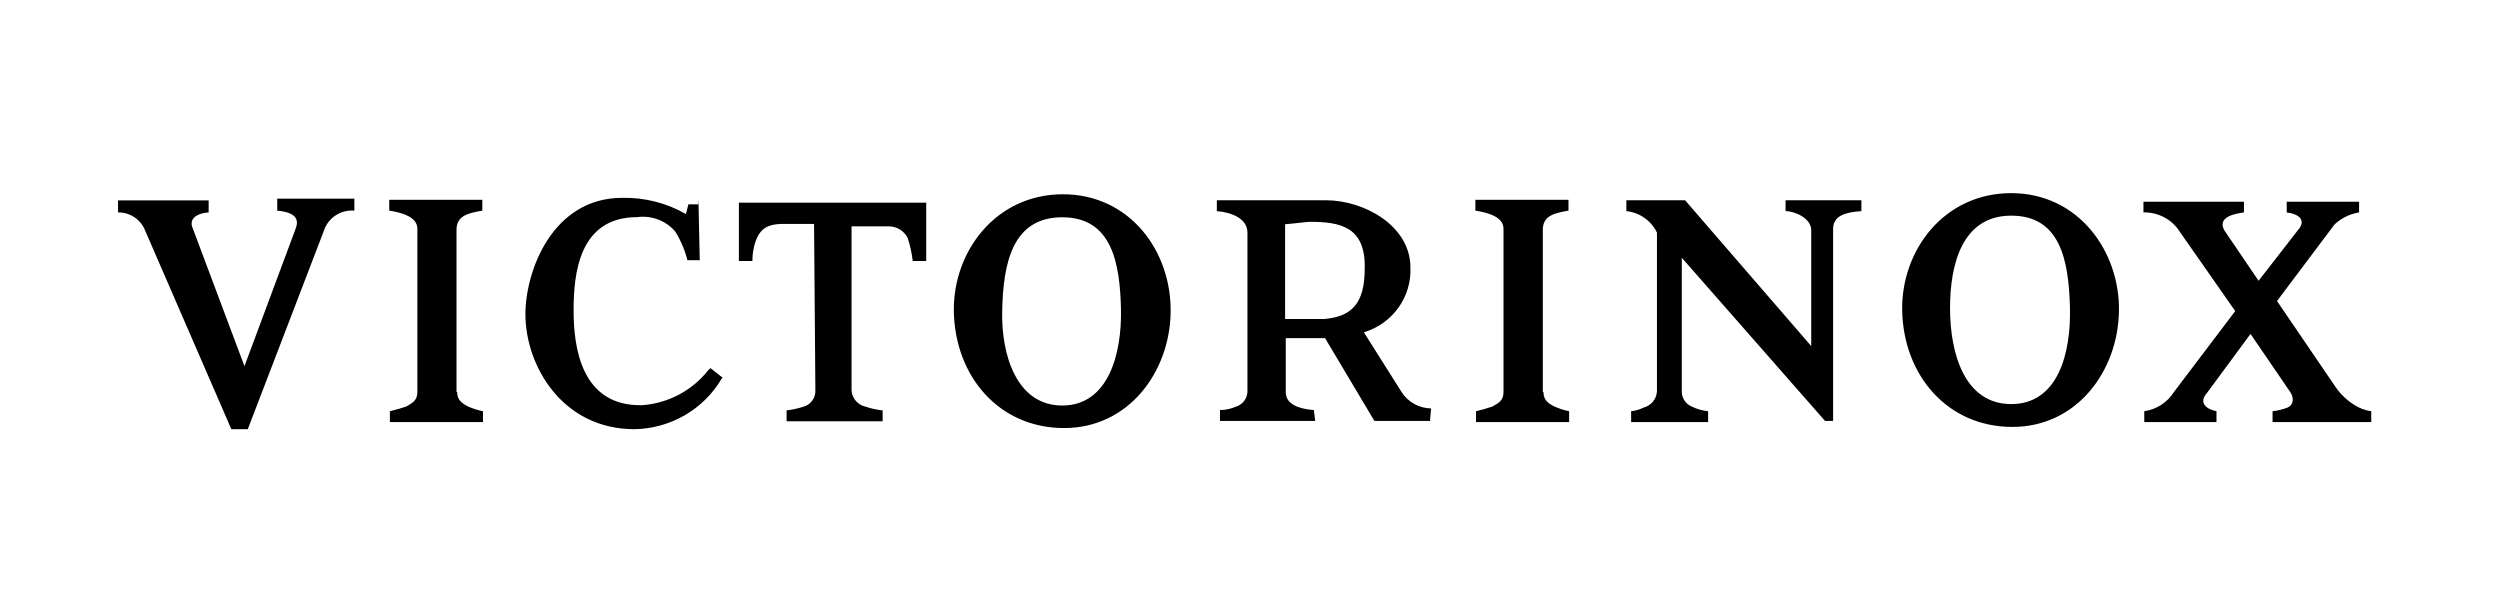 <svg width="233" height="57" viewBox="0 0 233 57" fill="none" xmlns="http://www.w3.org/2000/svg">
<path d="M212.217 28.056L217.689 36.089C218.157 36.764 218.763 37.334 219.467 37.765C219.93 38.06 220.454 38.251 221 38.324V39.336H211.803V38.324C212.275 38.272 212.739 38.161 213.182 37.992C213.75 37.765 213.857 37.101 213.412 36.482L209.749 31.122L205.672 36.648C204.874 37.554 205.672 38.158 206.576 38.324V39.336H199.847V38.324C200.411 38.243 200.95 38.042 201.426 37.734C201.903 37.426 202.306 37.019 202.606 36.542L208.323 28.992L203.173 21.624C202.818 21.052 202.317 20.582 201.72 20.262C201.123 19.941 200.45 19.781 199.77 19.797V18.8H209.136V19.797C208.216 19.918 206.622 20.25 207.312 21.473L210.5 26.169L214.148 21.473C214.945 20.582 214.378 19.963 213.121 19.797V18.8H219.866V19.797C219.008 19.937 218.213 20.326 217.582 20.914L212.217 28.056ZM181.744 28.721C181.744 32.964 183.108 37.66 187.446 37.66C191.784 37.66 193.041 32.964 192.918 28.6C192.796 24.236 192.014 20.099 187.446 20.099C182.878 20.099 181.744 24.629 181.744 28.706V28.721ZM197.486 29.053C197.379 34.534 193.608 39.789 187.553 39.789C181.499 39.789 177.406 34.972 177.283 28.947C177.176 23.36 181.161 18 187.446 18C193.731 18 197.609 23.466 197.486 29.053V29.053ZM170.891 39.23H170.094L156.743 24.025V36.542C156.751 36.829 156.841 37.108 157.004 37.346C157.167 37.584 157.396 37.771 157.663 37.886C158.141 38.126 158.661 38.274 159.196 38.324V39.336H152.022V38.324C152.423 38.284 152.812 38.171 153.172 37.992C153.516 37.903 153.823 37.709 154.049 37.438C154.275 37.167 154.408 36.832 154.428 36.482V21.684C154.169 21.136 153.77 20.664 153.27 20.312C152.771 19.96 152.188 19.741 151.577 19.676V18.664H157.05L168.807 32.254V21.458C168.807 20.34 167.274 19.676 166.415 19.676V18.664H173.482V19.676C171.949 19.782 170.845 20.114 170.845 21.352V39.23H170.891ZM143.852 36.542C143.852 37.207 144.189 37.554 144.879 37.886C145.314 38.086 145.772 38.233 146.243 38.324V39.336H137.567V38.324C138.086 38.207 138.598 38.061 139.1 37.886C139.682 37.554 140.127 37.327 140.127 36.542V21.307C140.127 20.189 138.594 19.797 137.506 19.631V18.619H146.182V19.631C144.925 19.857 143.791 20.069 143.791 21.413V36.512L143.852 36.542ZM122.055 20.673C121.825 20.673 121.028 20.793 119.771 20.899V29.732H123.419C126.04 29.506 127.19 28.222 127.19 25.036C127.297 21.126 124.906 20.673 122.055 20.673ZM133.352 39.23H128.094L123.496 31.514H119.832V36.542C119.832 37.327 120.399 38.052 122.453 38.218L122.576 39.23H113.701V38.218C114.229 38.21 114.751 38.097 115.234 37.886C115.548 37.778 115.818 37.573 116.004 37.3C116.189 37.028 116.279 36.703 116.261 36.376V21.684C116.261 20.34 114.728 19.782 113.409 19.676V18.664H123.572C127.113 18.664 131.451 21.02 131.451 24.931C131.51 26.269 131.116 27.588 130.331 28.681C129.546 29.775 128.414 30.58 127.113 30.971L130.639 36.557C130.934 37.012 131.339 37.388 131.818 37.652C132.297 37.915 132.834 38.058 133.382 38.067L133.275 39.185L133.352 39.23ZM93.406 28.857C93.283 33.115 94.77 37.795 99.001 37.795C103.231 37.795 104.58 33.115 104.473 28.736C104.366 24.599 103.676 20.25 99.001 20.25C94.326 20.25 93.513 24.583 93.406 28.857ZM109.102 29.174C108.995 34.64 105.224 39.894 99.169 39.894C93.115 39.894 89.022 35.093 88.899 29.053C88.792 23.466 92.793 18.106 99.062 18.106C105.331 18.106 109.225 23.466 109.102 29.174V29.174ZM79.365 20.793V36.406C79.392 36.771 79.54 37.116 79.787 37.389C80.034 37.662 80.365 37.847 80.729 37.916C81.225 38.088 81.739 38.199 82.262 38.248V39.26H73.31V38.248C73.831 38.187 74.344 38.076 74.843 37.916C75.18 37.831 75.478 37.635 75.687 37.36C75.896 37.086 76.004 36.749 75.993 36.406L75.87 20.869H72.973C71.256 20.869 70.812 21.548 70.459 22.379C70.232 23.004 70.118 23.663 70.122 24.327H68.865V18.891H86.324V24.327H85.067C84.984 23.609 84.83 22.901 84.607 22.213C84.448 21.871 84.19 21.582 83.866 21.384C83.541 21.185 83.165 21.085 82.783 21.095H79.365V20.793ZM65.094 18.664L65.217 24.251H64.067C63.83 23.308 63.448 22.407 62.933 21.579C62.505 21.079 61.956 20.694 61.337 20.459C60.718 20.224 60.049 20.147 59.392 20.235C53.92 20.235 53.46 25.595 53.46 28.947C53.46 32.299 54.134 37.886 59.852 37.765C61.046 37.677 62.208 37.344 63.264 36.787C64.32 36.231 65.246 35.463 65.983 34.534L66.213 34.307L67.347 35.198L67.24 35.319C66.412 36.721 65.23 37.888 63.81 38.708C62.389 39.528 60.778 39.973 59.131 40C52.402 40 48.969 34.081 48.969 29.279C48.969 25.263 51.483 18.438 57.997 18.438C60.078 18.396 62.13 18.918 63.929 19.948L64.159 19.042H65.064L65.094 18.664ZM42.607 36.542C42.607 37.207 42.96 37.554 43.634 37.886C44.075 38.086 44.538 38.233 45.014 38.324V39.336H36.338V38.324C36.798 38.218 37.595 37.992 37.871 37.886C38.438 37.554 38.898 37.327 38.898 36.542V21.307C38.898 20.189 37.365 19.797 36.277 19.631V18.619H44.953V19.631C43.696 19.857 42.546 20.069 42.546 21.413V36.512L42.607 36.542ZM22.757 34.202L27.555 21.307C27.892 20.416 27.555 19.797 25.838 19.631V18.513H33.027V19.631C32.403 19.58 31.779 19.74 31.261 20.087C30.742 20.433 30.359 20.943 30.176 21.533L23.094 40H21.561L13.514 21.458C13.315 20.963 12.968 20.539 12.519 20.242C12.07 19.945 11.54 19.79 11 19.797V18.68H19.446V19.797C17.913 19.918 17.729 20.688 17.913 21.141L22.818 34.217L22.757 34.202Z" fill="black"/>
</svg>
